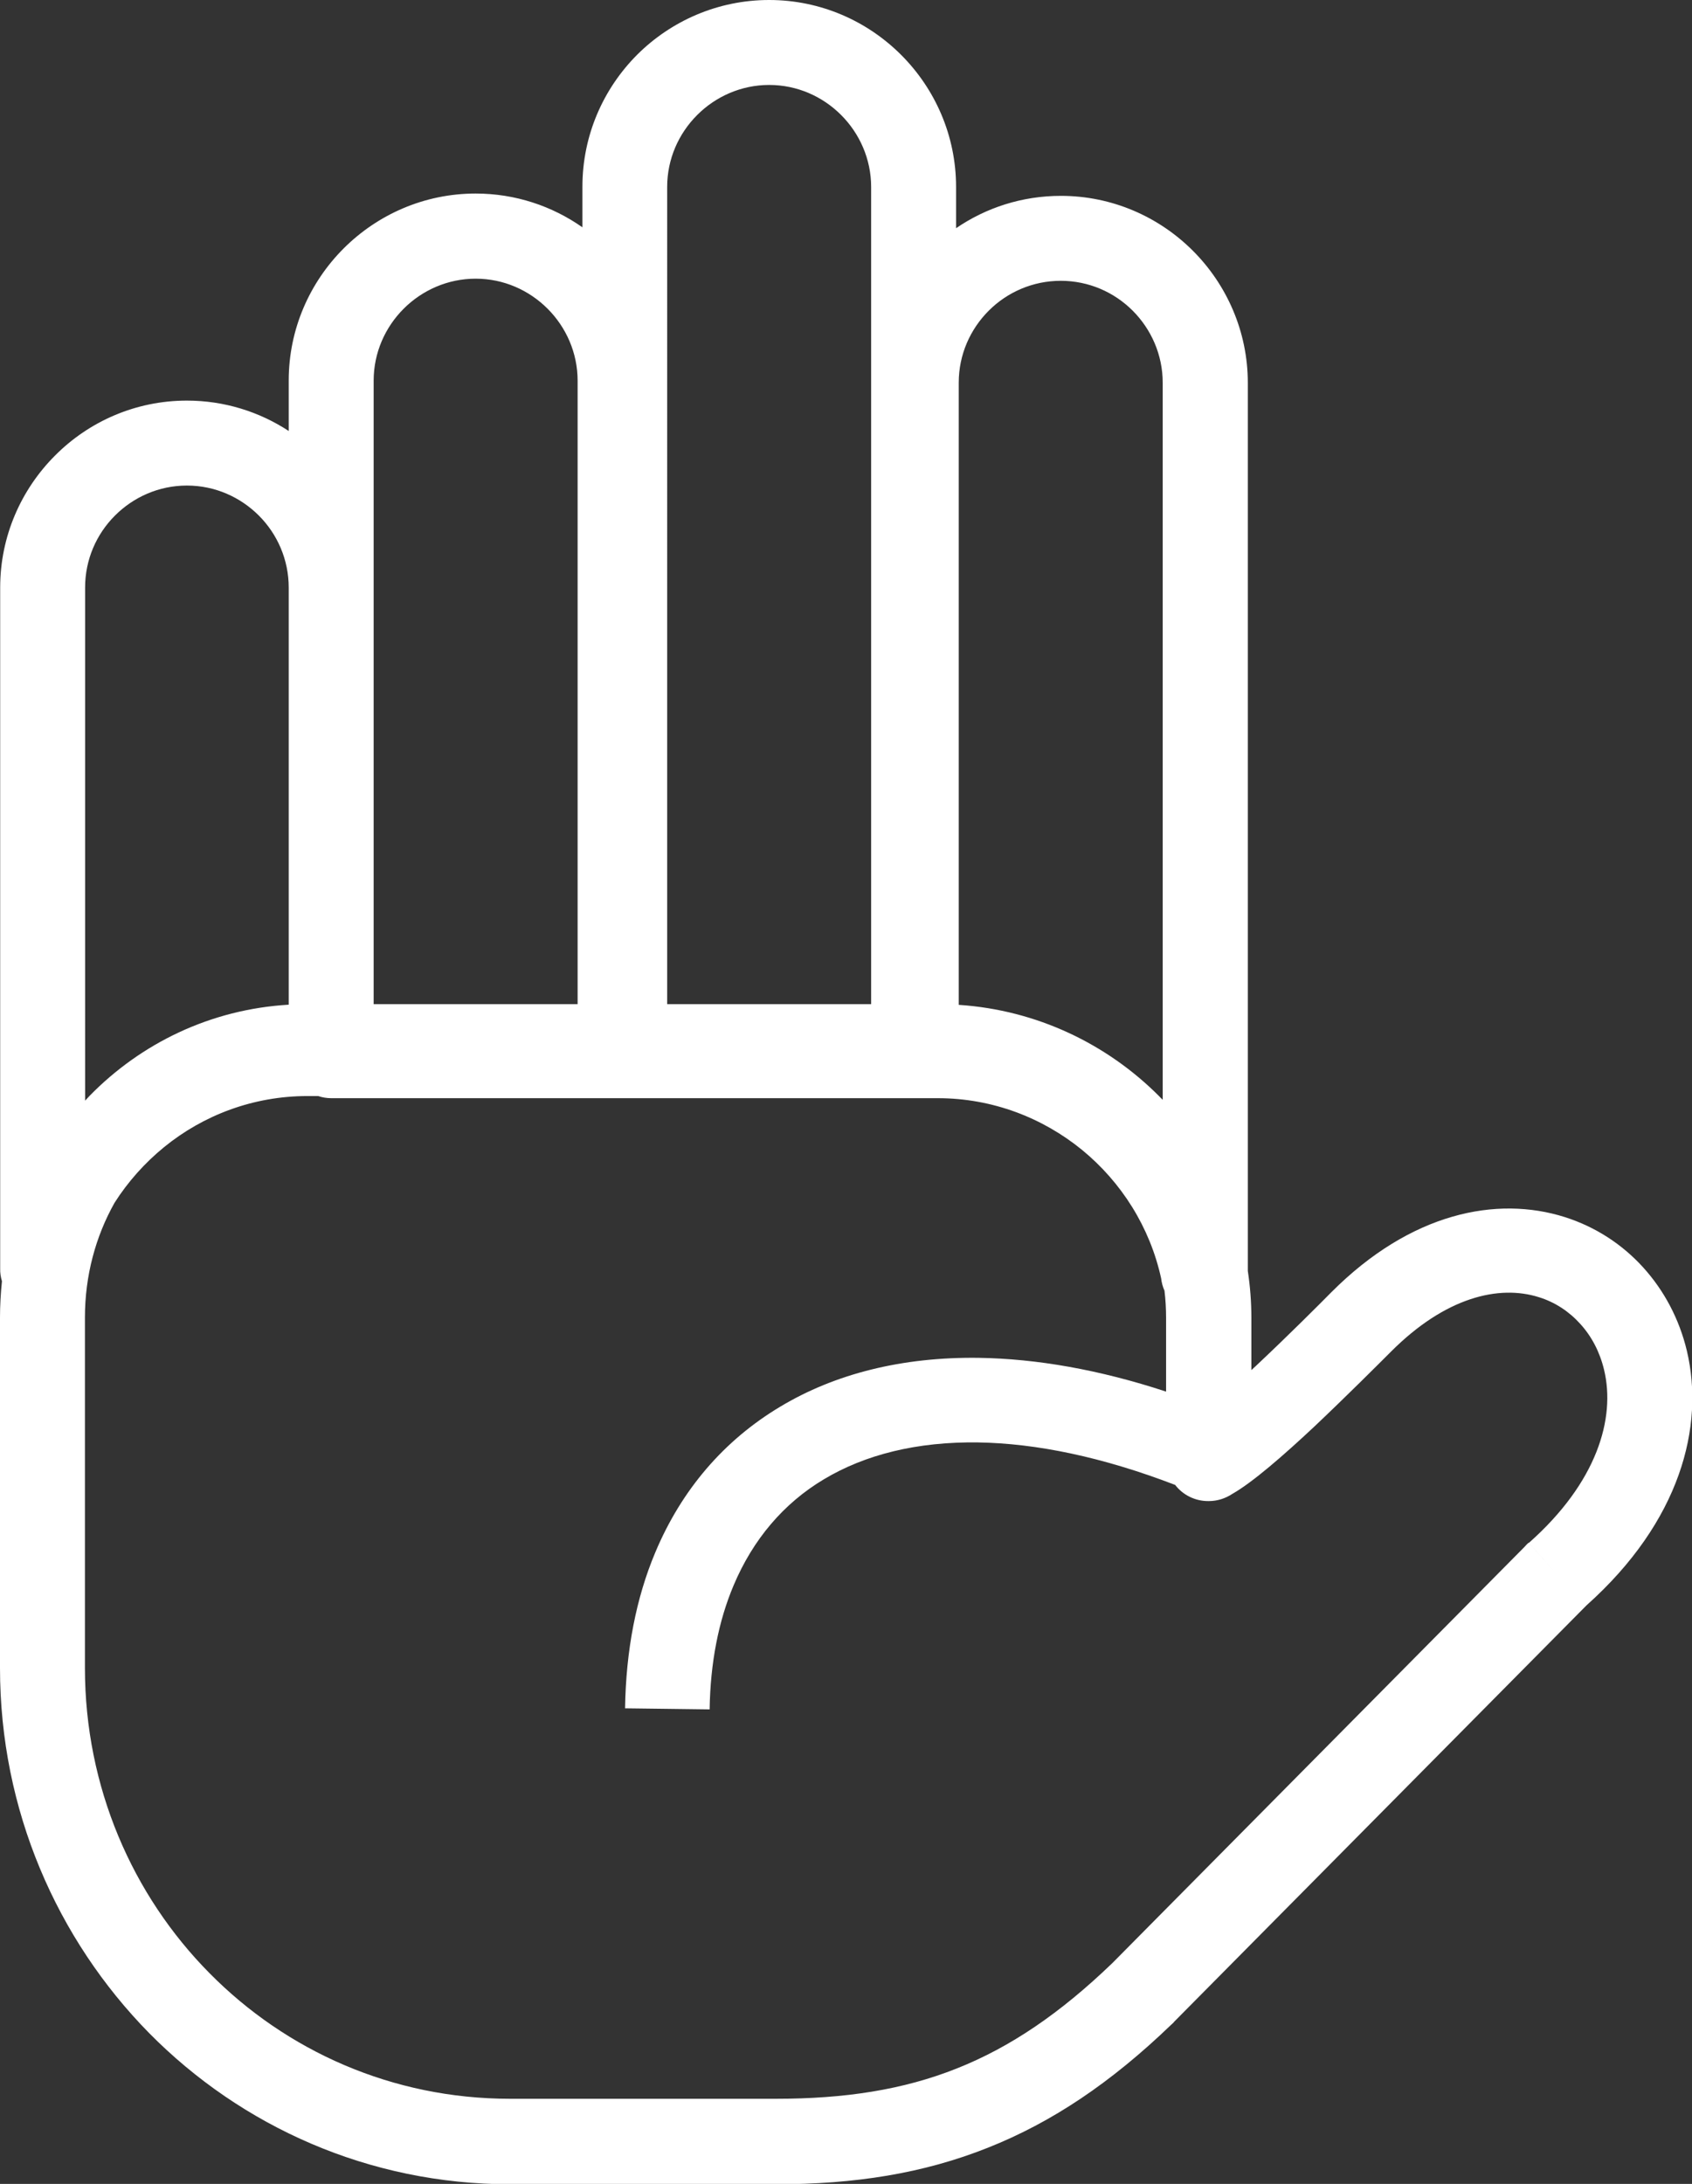 <?xml version="1.0" encoding="utf-8"?><svg version="1.1" fill= '#fff' id="Layer_1" xmlns="http://www.w3.org/2000/svg" xmlns:xlink="http://www.w3.org/1999/xlink" x="0px" y="0px" viewBox="0 0 95.23 122.88" style="enable-background:new 0 0 95.23 122.88" xml:space="preserve"><rect x="0" y="0" width="95.23" height="122.88" fill="#333333" stroke="none"/><g><path d="M10.52,22.54L10.52,22.54c2.11,0,4.08,0.63,5.73,1.71v-2.84c0-2.89,1.18-5.52,3.09-7.43c1.9-1.9,4.53-3.09,7.43-3.09l0,0 c2.23,0,4.3,0.7,6.01,1.9v-2.29c0-2.89,1.18-5.52,3.09-7.43C37.77,1.18,40.4,0,43.29,0l0,0c2.89,0,5.52,1.18,7.43,3.09 c1.9,1.9,3.09,4.53,3.09,7.43v2.32c1.68-1.15,3.71-1.82,5.9-1.82l0,0c2.89,0,5.52,1.18,7.43,3.09c1.9,1.9,3.09,4.54,3.09,7.43 v49.97c0.13,0.86,0.2,1.74,0.2,2.64v2.94l0.26-0.24c1.81-1.7,3.58-3.47,4.24-4.14c4.48-4.49,9.31-5.44,13.14-4.23 c1.73,0.55,3.23,1.53,4.41,2.83c1.17,1.29,2.03,2.89,2.46,4.69c1.01,4.25-0.36,9.6-5.64,14.32l-0.09,0.09l0,0l-0.02,0.02 l-23.12,23.34l0,0.01c-0.05,0.05-0.11,0.11-0.17,0.16c-3.38,3.25-6.69,5.47-10.29,6.9c-3.66,1.46-7.52,2.06-11.94,2.06H28.71 c-7.96,0-15.13-3.26-20.31-8.5C3.2,109.11,0,101.84,0,93.85V74.13c0-0.69,0.04-1.37,0.11-2.04C0.04,71.86,0,71.61,0.01,71.36v-38.3 c0-2.89,1.18-5.52,3.09-7.43C5,23.72,7.63,22.54,10.52,22.54L10.52,22.54z M66.14,83.55c-4.09-1.57-7.81-2.34-11.09-2.39 c-3.43-0.05-6.36,0.68-8.69,2.08c-2.26,1.35-3.98,3.38-5.07,5.96c-0.85,2.01-1.31,4.35-1.35,6.98l-4.76-0.06 c0.05-3.28,0.63-6.23,1.7-8.77c1.48-3.53,3.87-6.31,7.03-8.2c3.08-1.85,6.86-2.81,11.19-2.75c3.23,0.05,6.76,0.66,10.53,1.9v-4.16 c0-0.51-0.03-1.02-0.09-1.52c-0.1-0.22-0.16-0.45-0.19-0.7c-0.63-2.87-2.23-5.4-4.45-7.22c-2.22-1.81-5.05-2.91-8.12-2.91h-1.2 c-0.03,0-0.05,0-0.08,0c-0.03,0-0.05,0-0.08,0H35.17c-0.05,0-0.09,0-0.14,0c-0.05,0-0.09,0-0.14,0H18.64 c-0.25,0-0.5-0.04-0.73-0.12h-0.6c-3.06,0-5.87,1.08-8.07,2.87c-1.09,0.89-2.03,1.94-2.79,3.13c-1.07,1.9-1.67,4.11-1.67,6.46 v19.72c0,6.7,2.67,12.79,7.02,17.18c4.31,4.36,10.27,7.06,16.91,7.06h14.96c3.86,0,7.16-0.5,10.19-1.71c3-1.19,5.81-3.1,8.73-5.91 c0.03-0.03,0.06-0.06,0.09-0.09l0,0l0.03-0.03l23.09-23.31c0.07-0.08,0.15-0.17,0.24-0.24l1.59,1.79l-1.58-1.78 c3.83-3.39,4.89-7,4.23-9.74c-0.24-1-0.7-1.88-1.34-2.58c-0.63-0.7-1.42-1.22-2.32-1.5c-2.27-0.72-5.28,0.01-8.32,3.05 c-0.7,0.7-2.55,2.55-4.35,4.25c-1.7,1.59-3.45,3.12-4.6,3.77c-0.38,0.25-0.83,0.4-1.32,0.4C67.26,84.47,66.57,84.11,66.14,83.55 L66.14,83.55z M21.04,56.5h11.47V21.42c0-1.57-0.65-3.01-1.69-4.05c-1.04-1.04-2.47-1.69-4.05-1.69l0,0 c-1.57,0-3.01,0.65-4.05,1.69c-1.04,1.04-1.69,2.47-1.69,4.05v11.64V56.5L21.04,56.5z M37.56,56.5h11.47V10.52 c0-1.57-0.65-3.01-1.69-4.05c-1.04-1.04-2.47-1.69-4.05-1.69l0,0c-1.57,0-3.01,0.65-4.05,1.69c-1.04,1.04-1.69,2.47-1.69,4.05V56.5 L37.56,56.5z M53.97,56.54c4.38,0.29,8.34,2.2,11.27,5.14c0.07,0.07,0.13,0.14,0.2,0.2V21.53c0-1.57-0.65-3.01-1.69-4.05 c-1.04-1.04-2.47-1.68-4.05-1.68l0,0c-1.57,0-3.01,0.64-4.05,1.68c-1.04,1.04-1.69,2.47-1.69,4.05V56.54L53.97,56.54z M4.79,61.93 c0.09-0.09,0.17-0.19,0.26-0.28c2.89-2.95,6.8-4.86,11.2-5.12V33.06c0-1.57-0.64-3.01-1.68-4.05c-1.04-1.04-2.47-1.69-4.05-1.69 l0,0c-1.58,0-3.01,0.65-4.05,1.69c-1.04,1.04-1.68,2.47-1.68,4.05V61.93L4.79,61.93z"/></g></svg>